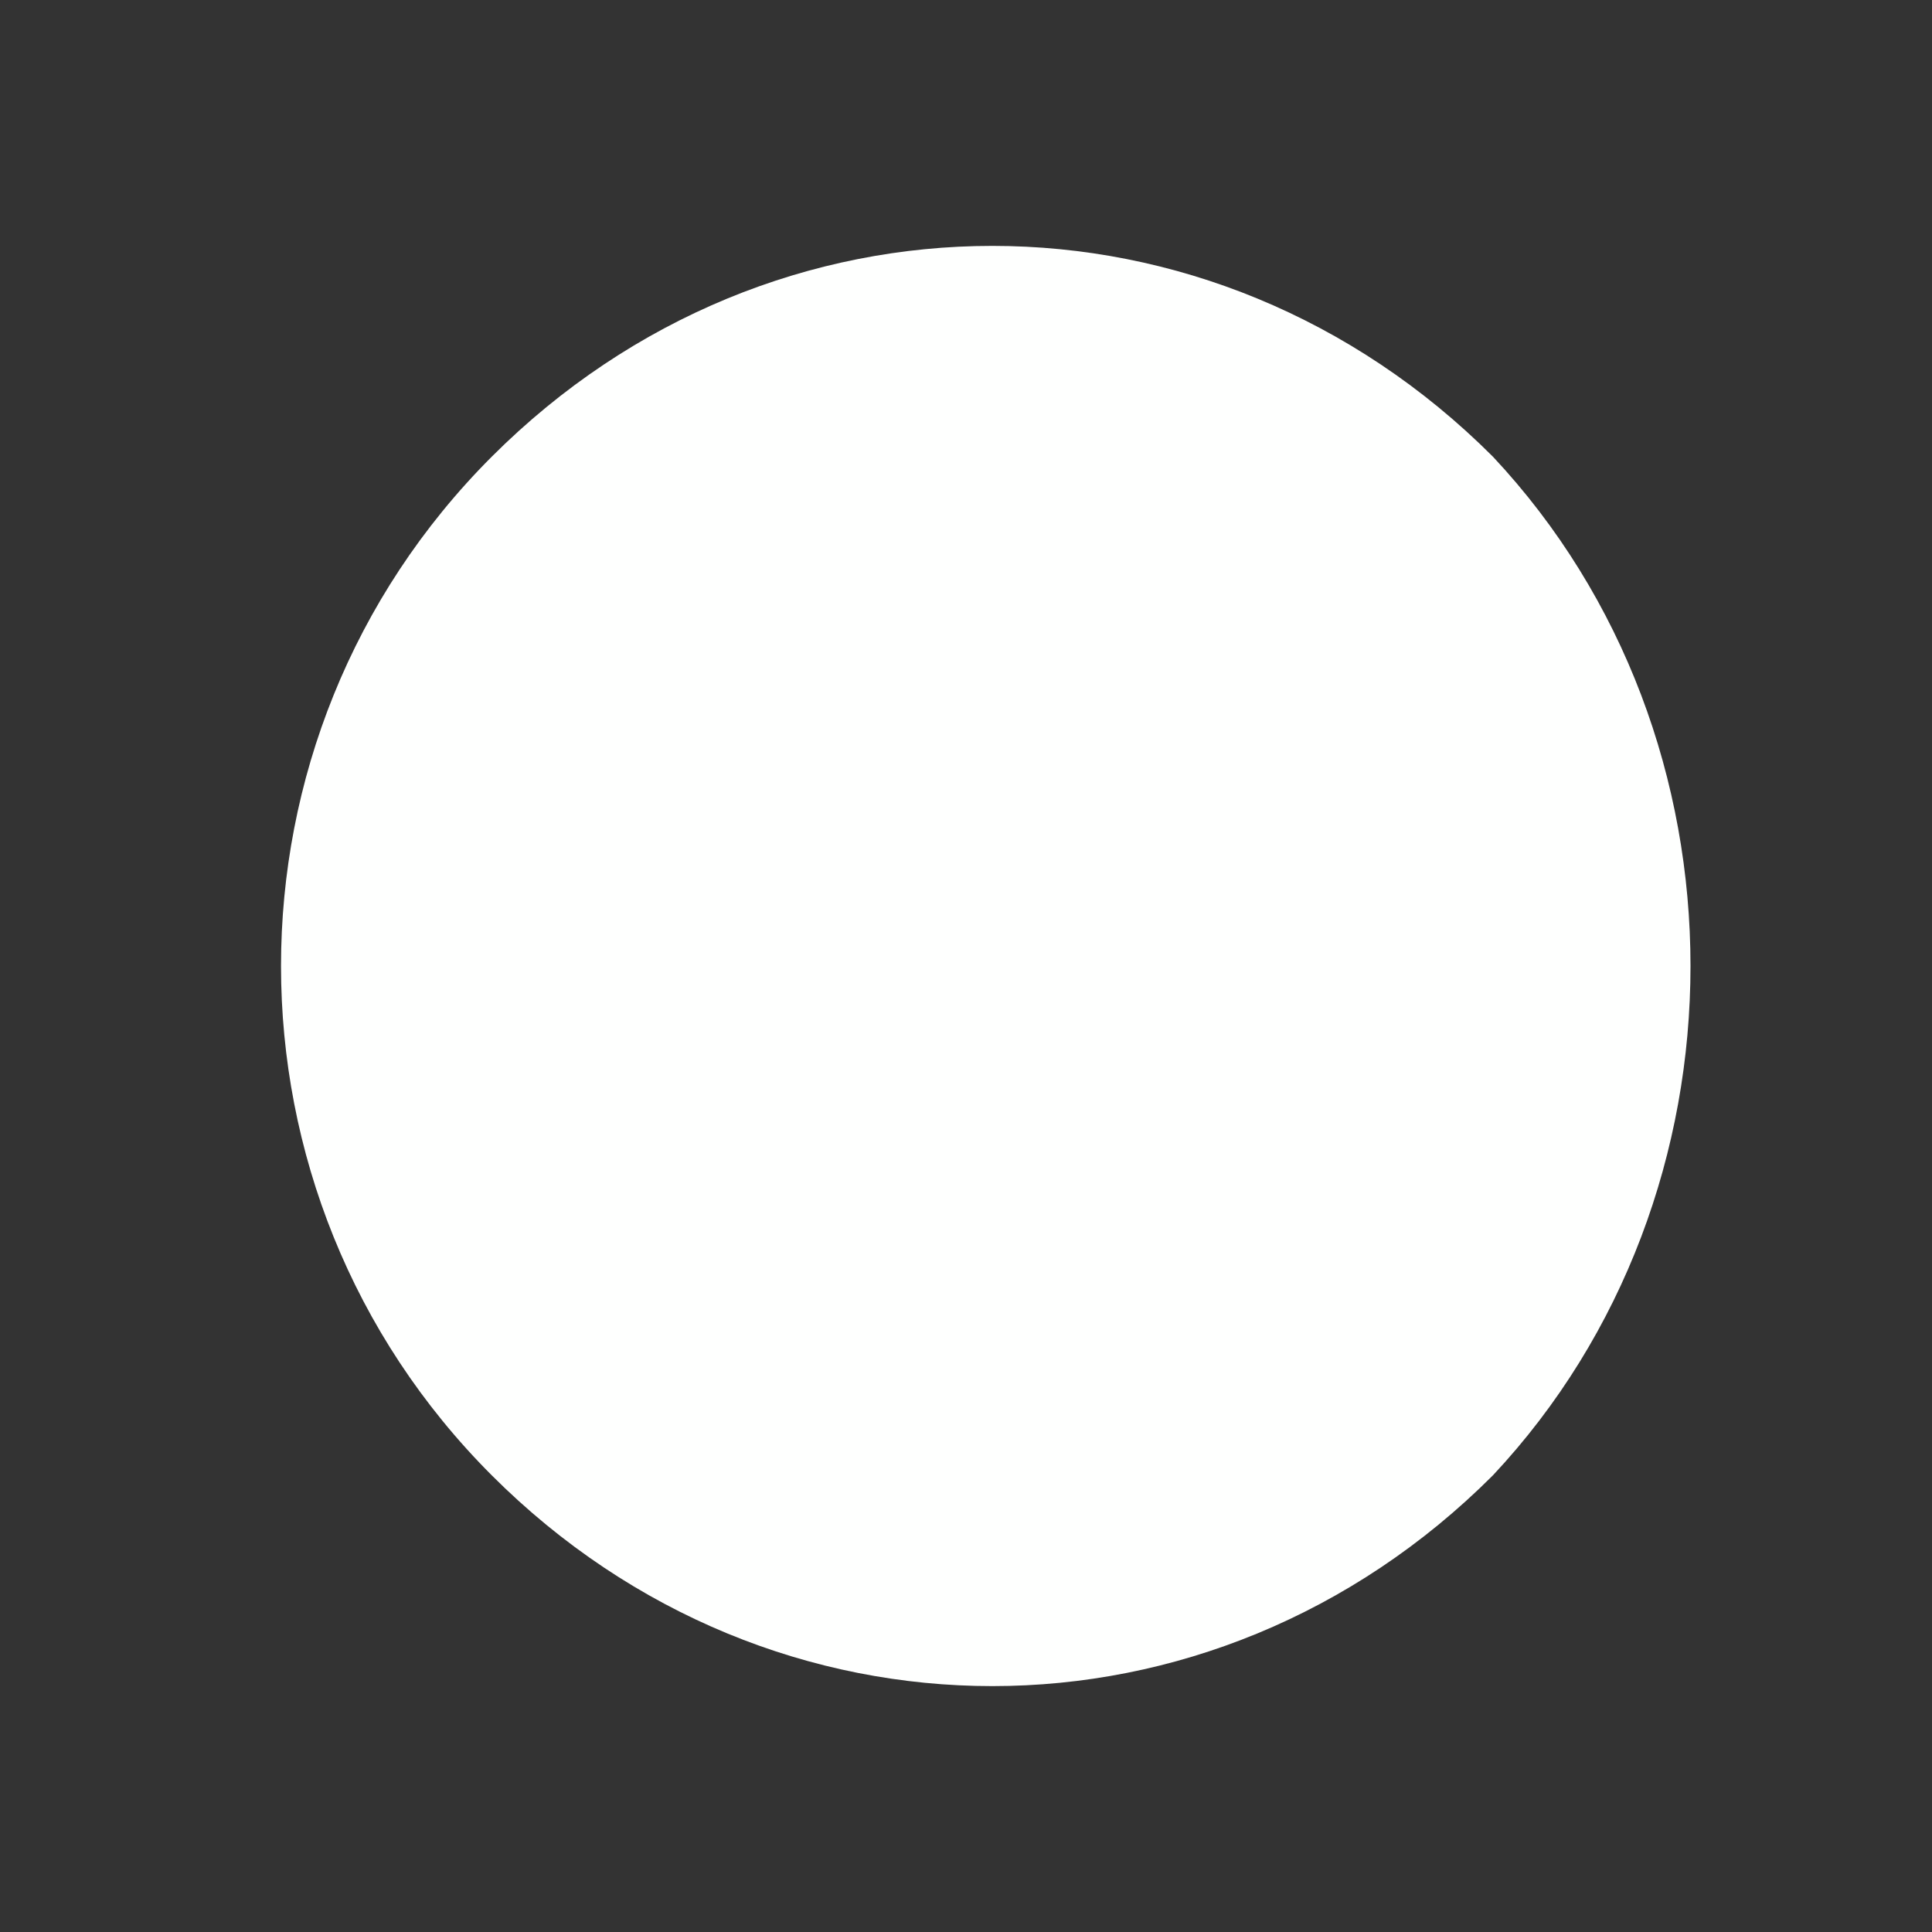 <?xml version="1.0" encoding="UTF-8" standalone="no"?><svg xmlns="http://www.w3.org/2000/svg" xmlns:xlink="http://www.w3.org/1999/xlink" clip-rule="evenodd" stroke-miterlimit="4.00" viewBox="0 0 11 11"><rect x="0" y="0" width="11" height="11" fill="#333333" stroke="none"/><desc>SVG generated by Keynote</desc><defs></defs><g transform="matrix(1.00, 0.00, -0.00, -1.00, 0.0, 11.0)"><path d="M 8.5 8.4 C 10.0 6.8 10.0 4.2 8.5 2.6 C 6.9 1.0 4.4 1.0 2.8 2.6 C 1.2 4.2 1.2 6.8 2.8 8.4 C 4.4 10.0 6.9 10.0 8.5 8.4 Z M 8.5 8.4 " fill="#FEFFFE"></path></g></svg>